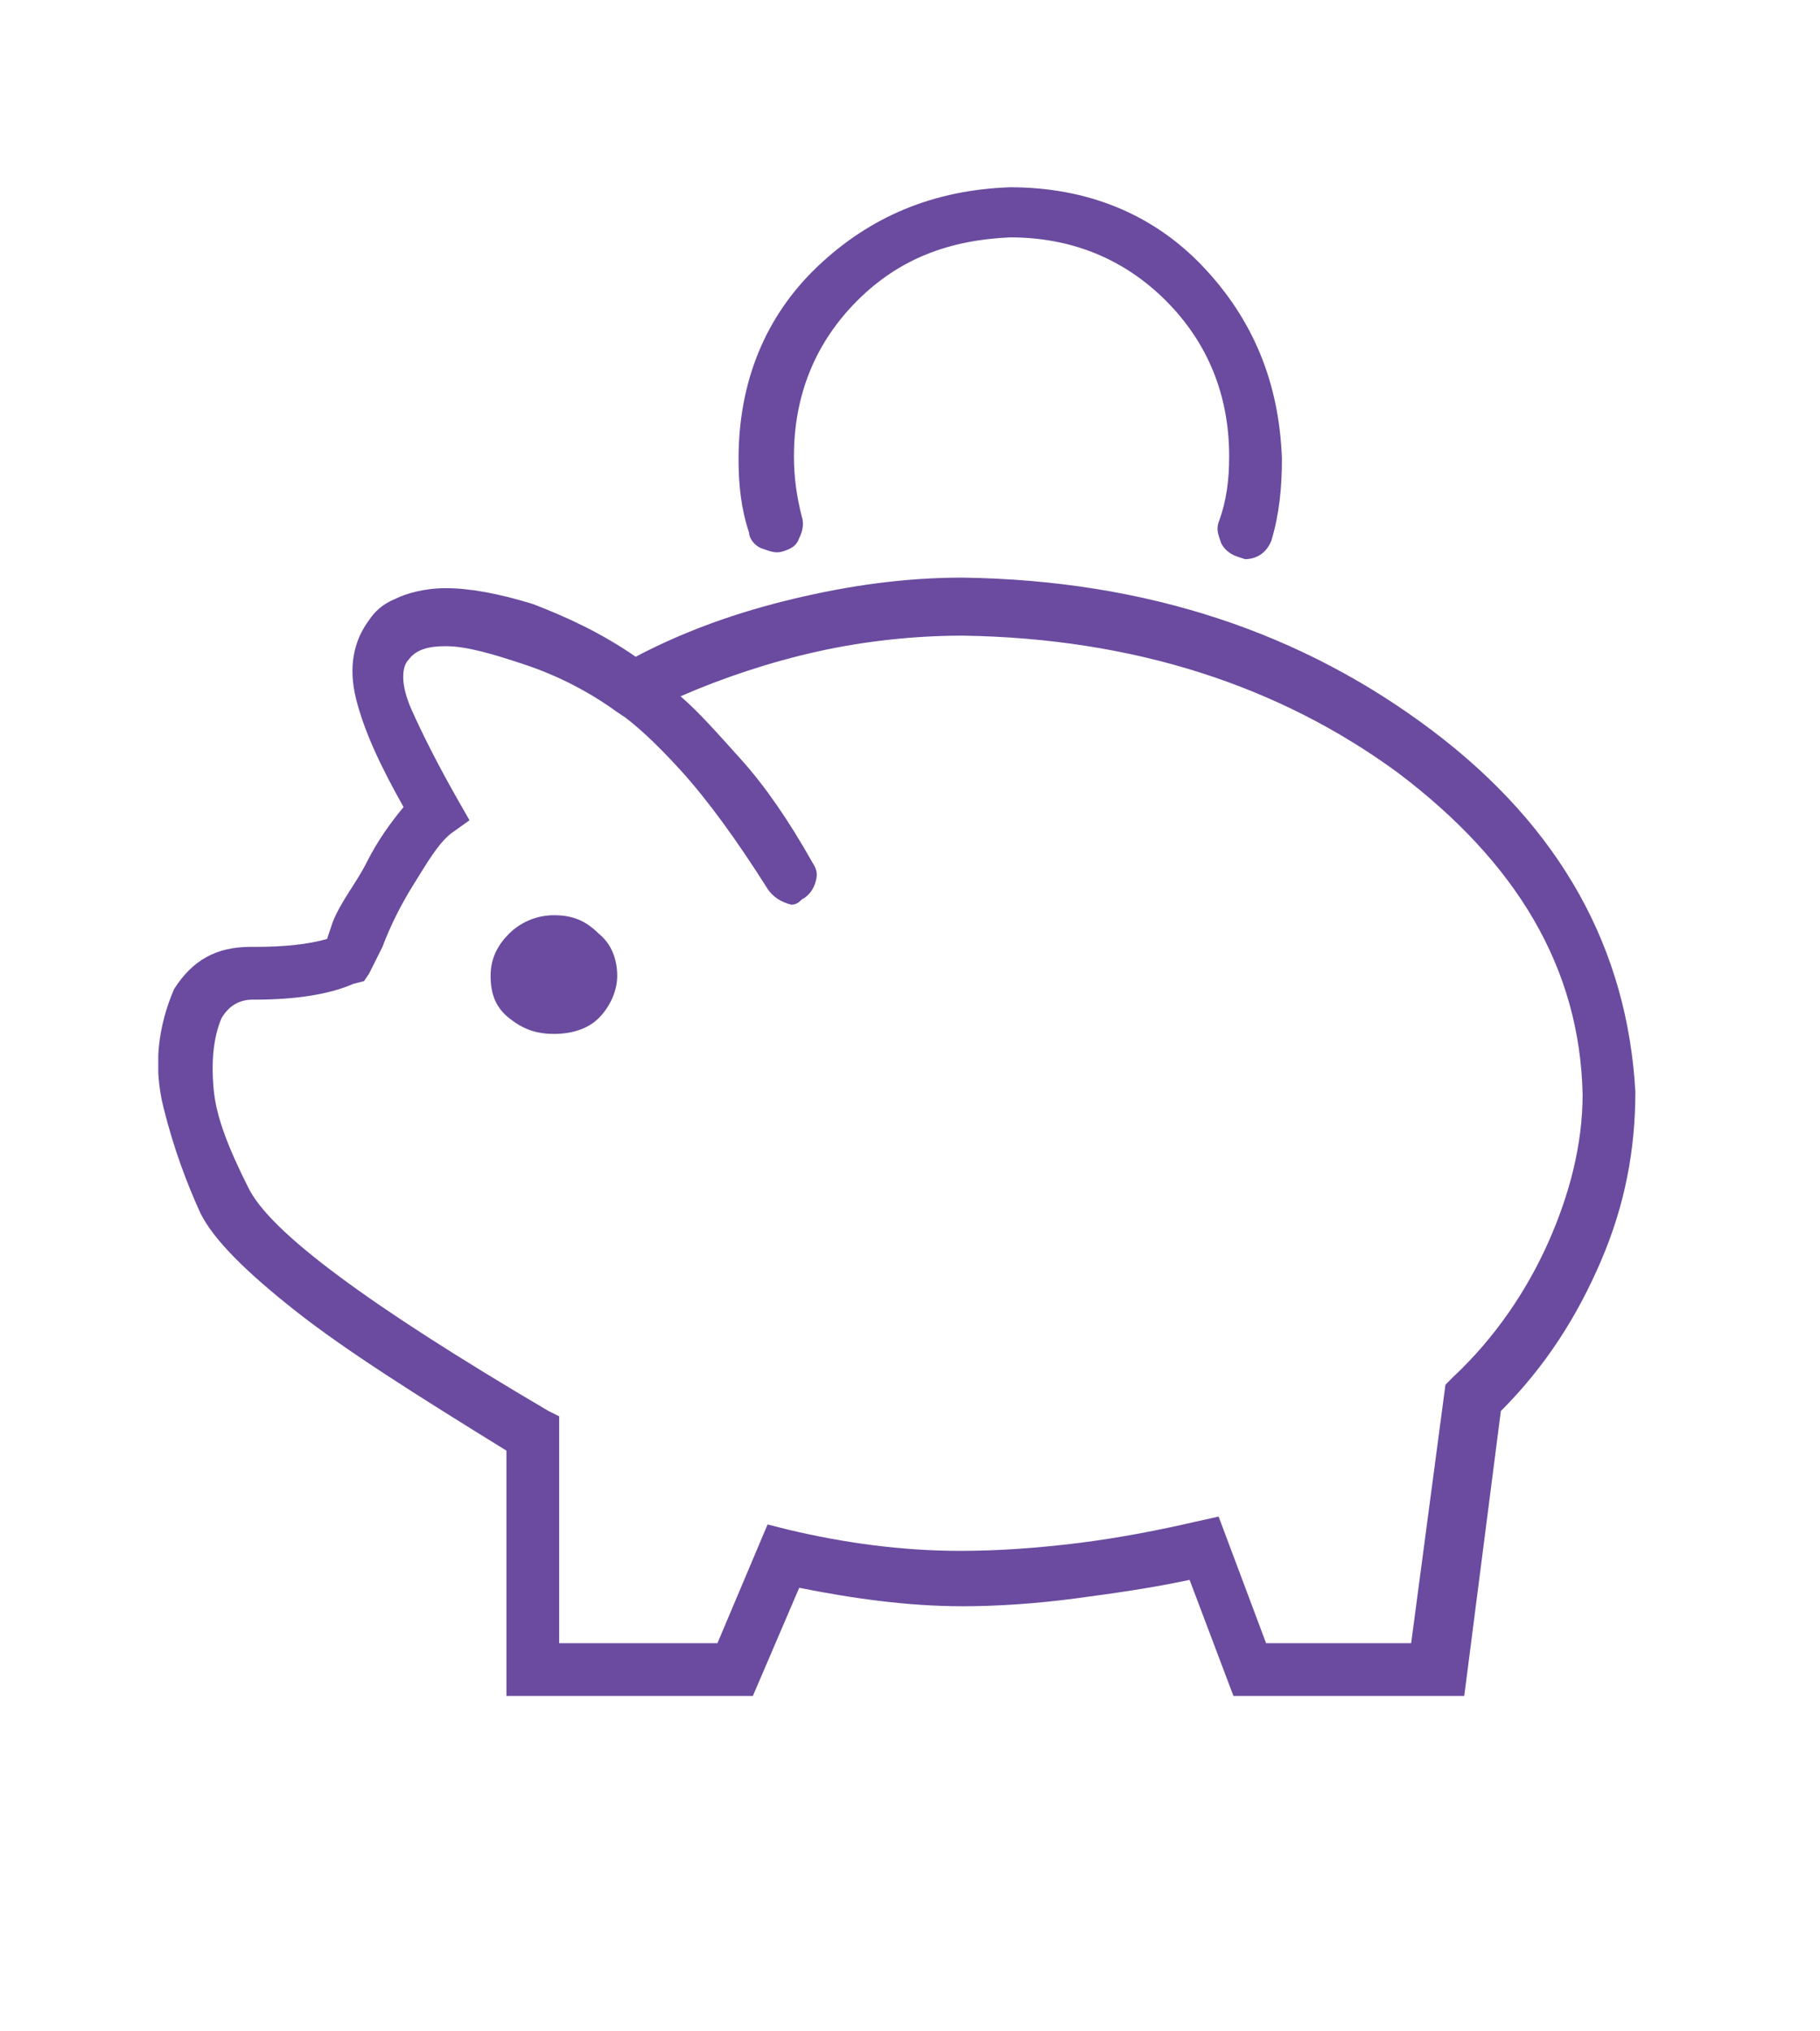 <svg width="69" height="77" viewBox="0 0 69 77" fill="none" xmlns="http://www.w3.org/2000/svg">
<g clip-path="url(#clip0)">
<path d="M28.9 20.8C29.2 20.9 29.4 21 29.7 20.9C30 20.8 30.2 20.7 30.3 20.4C30.4 20.2 30.5 19.9 30.4 19.6C30.2 18.8 30.1 18.1 30.1 17.3C30.1 15 30.9 13 32.5 11.4C34.1 9.8 36 9.1 38.3 9C40.6 9 42.6 9.8 44.2 11.4C45.8 13 46.6 15 46.6 17.3C46.6 18.2 46.5 19 46.2 19.8C46.1 20.1 46.2 20.3 46.3 20.6C46.4 20.8 46.6 21 46.9 21.1L47.2 21.2C47.6 21.2 48 21 48.2 20.5C48.5 19.5 48.6 18.5 48.6 17.4C48.5 14.5 47.5 12.1 45.6 10.1C43.7 8.1 41.2 7.1 38.3 7.1C35.4 7.2 33 8.2 31 10.1C29 12 28 14.5 28 17.4C28 18.4 28.1 19.3 28.4 20.2C28.4 20.4 28.6 20.7 28.9 20.8Z" fill="#6A4B9F"/>
<path d="M21 34.7C20.3 34.7 19.7 35 19.3 35.4C18.9 35.8 18.6 36.3 18.6 37C18.6 37.7 18.8 38.2 19.3 38.6C19.8 39 20.3 39.2 21 39.2C21.7 39.2 22.3 39 22.7 38.6C23.1 38.2 23.4 37.6 23.4 37C23.4 36.4 23.2 35.8 22.7 35.4C22.2 34.9 21.7 34.7 21 34.7Z" fill="#6A4B9F"/>
<path d="M54.3 27.7C49.4 24 43.5 22 36.5 21.9C34.3 21.9 32.2 22.2 30.1 22.7C28 23.2 26 23.9 24.1 24.9C22.8 24 21.5 23.4 20.2 22.9C18.9 22.5 17.8 22.3 16.9 22.3C16.1 22.3 15.4 22.5 15 22.7C14.5 22.9 14.2 23.2 14 23.5C13.4 24.3 13.2 25.3 13.5 26.5C13.8 27.7 14.4 29 15.3 30.6C14.8 31.2 14.3 31.9 13.9 32.7C13.5 33.5 12.9 34.2 12.6 35L12.4 35.6C11.7 35.8 10.8 35.9 9.7 35.9H9.5C8.2 35.9 7.3 36.4 6.6 37.5C6 38.9 5.8 40.4 6.2 42C6.6 43.6 7.1 44.9 7.6 46C8.1 47 9.3 48.2 11.2 49.7C13.1 51.2 15.8 52.9 19.2 55V64.4H28.5L30.3 60.2C32.3 60.6 34.4 60.9 36.5 60.9C37.8 60.9 39.3 60.8 40.8 60.6C42.3 60.4 43.7 60.2 45.1 59.9L46.8 64.4H55.5L56.9 53.5C58.6 51.8 59.8 49.9 60.7 47.8C61.6 45.7 62 43.6 62 41.4C61.7 36 59.2 31.4 54.3 27.7ZM58.7 47.1C57.9 48.9 56.7 50.7 55.1 52.2C55.1 52.2 55 52.3 54.9 52.4L54.8 52.5L53.5 62.3H48L46.2 57.5L45.3 57.7C44 58 42.5 58.3 40.9 58.5C39.3 58.7 37.8 58.8 36.4 58.8C34.2 58.8 32 58.5 29.9 58L29.1 57.8L27.2 62.3H21.2V53.7L20.8 53.5C14 49.5 10.2 46.7 9.4 45C8.7 43.6 8.2 42.4 8.1 41.3C8 40.2 8.1 39.3 8.4 38.6C8.7 38.1 9.1 37.9 9.6 37.9H9.7C11.2 37.9 12.5 37.7 13.4 37.3L13.8 37.2L14 36.9L14.5 35.9C14.8 35.1 15.2 34.3 15.7 33.5C16.2 32.7 16.6 32 17.1 31.6L17.8 31.1L17.4 30.4C16.6 29 16 27.8 15.6 26.9C15.2 26 15.2 25.3 15.5 25C15.8 24.6 16.3 24.5 16.9 24.5C17.7 24.5 18.7 24.8 19.9 25.2C21.1 25.6 22.3 26.2 23.4 27L23.7 27.2C24.1 27.5 24.8 28.1 25.8 29.2C26.8 30.3 27.9 31.8 29.1 33.7C29.3 34 29.6 34.2 30 34.3C30.2 34.3 30.3 34.2 30.4 34.1C30.6 34 30.8 33.8 30.9 33.5C31 33.2 31 33 30.8 32.7C29.9 31.1 29 29.8 28.1 28.8C27.2 27.8 26.5 27 25.8 26.4C27.4 25.7 29.2 25.1 31 24.7C32.8 24.3 34.7 24.1 36.5 24.1C43 24.2 48.5 26 53 29.3C57.5 32.7 59.9 36.7 60 41.5C60 43.4 59.5 45.3 58.7 47.1Z" fill="#6A4B9F"/>
</g>
<defs>
<clipPath id="clip0">
<rect x="6" y="7" width="56" height="57.3" fill="white"/>
</clipPath>
</defs>
</svg>
